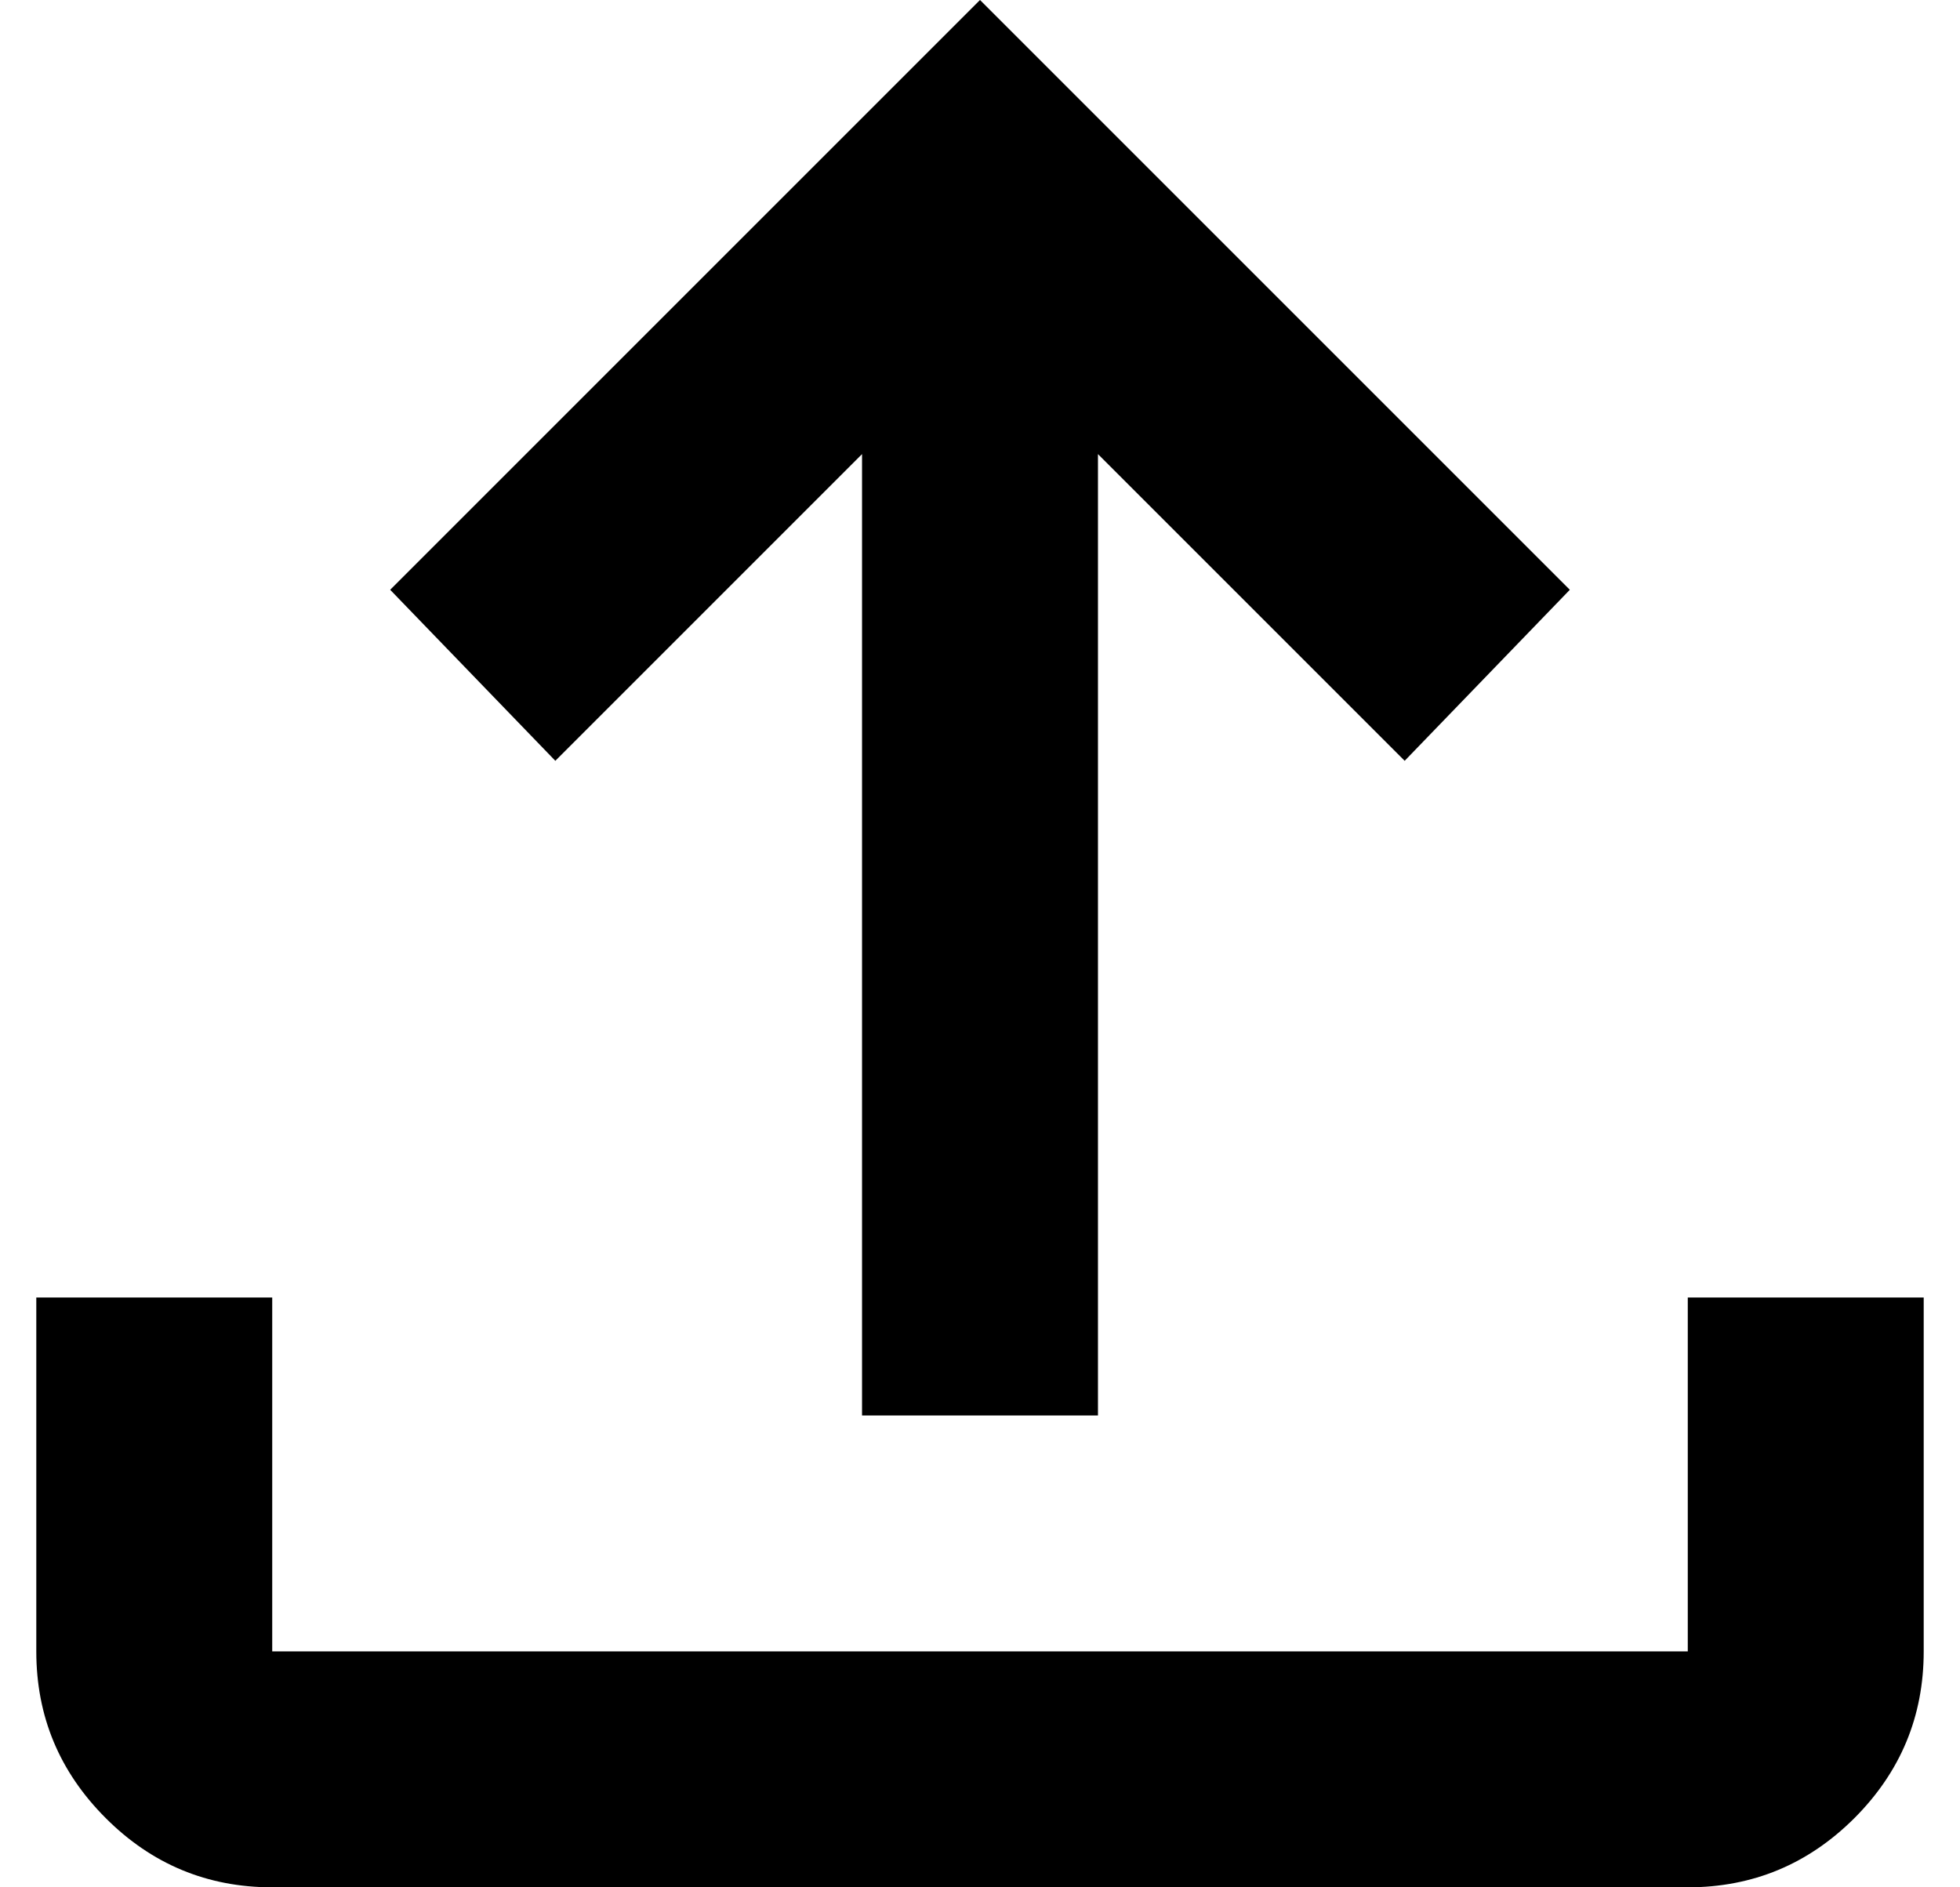 <svg width="27" height="26" viewBox="0 0 27 26" fill="none" xmlns="http://www.w3.org/2000/svg">
<path d="M3.75 26C2.856 26 2.091 25.682 1.456 25.046C0.819 24.409 0.5 23.644 0.5 22.75V17.875H3.75V22.75H23.25V17.875H26.5V22.75C26.5 23.644 26.182 24.409 25.546 25.046C24.909 25.682 24.144 26 23.25 26H3.75ZM11.875 19.5V6.256L7.65 10.481L5.375 8.125L13.5 0L21.625 8.125L19.35 10.481L15.125 6.256V19.5H11.875Z" fill="black"/>
</svg>
